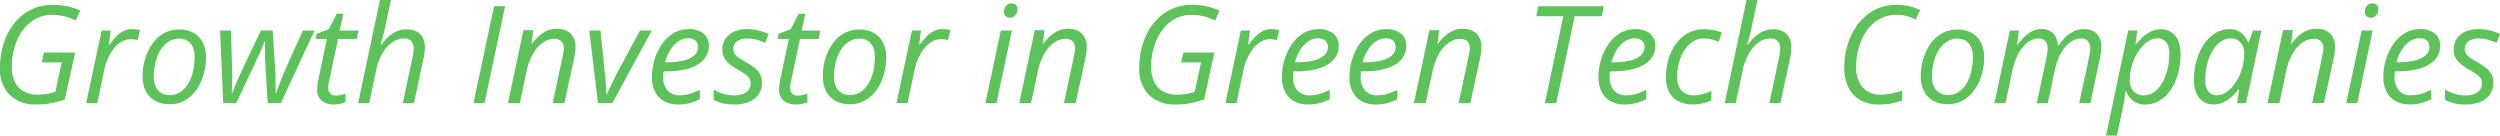 <svg xmlns="http://www.w3.org/2000/svg" width="254.011" height="13.781" viewBox="0 0 254.011 13.781">
  <path id="Path_176" data-name="Path 176" d="M4.95-2.3a3.683,3.683,0,0,1-2.725-.98,3.7,3.7,0,0,1-.98-2.738,8.216,8.216,0,0,1,.249-2.058,6.847,6.847,0,0,1,.717-1.765,5.592,5.592,0,0,1,1.125-1.377A4.835,4.835,0,0,1,4.8-12.111a4.813,4.813,0,0,1,1.748-.313,6.987,6.987,0,0,1,1.556.155,7.2,7.2,0,0,1,1.287.424l-.438,1a7.525,7.525,0,0,0-1.118-.4,4.884,4.884,0,0,0-1.3-.165,3.443,3.443,0,0,0-1.613.387,3.955,3.955,0,0,0-1.3,1.1,5.371,5.371,0,0,0-.866,1.687,7.045,7.045,0,0,0-.31,2.145,3.44,3.44,0,0,0,.286,1.438,2.223,2.223,0,0,0,.866.99,2.723,2.723,0,0,0,1.462.36,5.676,5.676,0,0,0,1.01-.084,6.1,6.1,0,0,0,.795-.192l.653-3H5.5l.216-1H8.877L7.839-2.819a9.368,9.368,0,0,1-1.33.374A7.755,7.755,0,0,1,4.95-2.3ZM10-2.435l1.569-7.382h.916L12.312-8.39h.067q.283-.384.606-.744a2.816,2.816,0,0,1,.738-.589,1.937,1.937,0,0,1,.953-.229,3.661,3.661,0,0,1,.411.024,2.271,2.271,0,0,1,.391.077l-.242,1a3.536,3.536,0,0,0-.354-.061,3.025,3.025,0,0,0-.354-.02,1.8,1.8,0,0,0-.95.266,2.921,2.921,0,0,0-.785.711,4.607,4.607,0,0,0-.586.99,5.781,5.781,0,0,0-.36,1.111l-.721,3.415Zm8.46.108A2.921,2.921,0,0,1,17-2.674a2.323,2.323,0,0,1-.94-.983,3.257,3.257,0,0,1-.327-1.505,6.244,6.244,0,0,1,.155-1.384,5.744,5.744,0,0,1,.458-1.293A4.345,4.345,0,0,1,17.1-8.918a3.316,3.316,0,0,1,1.034-.734,3.125,3.125,0,0,1,1.307-.266,2.931,2.931,0,0,1,1.472.347,2.324,2.324,0,0,1,.936.987,3.294,3.294,0,0,1,.327,1.516A6.27,6.27,0,0,1,22.021-5.7a5.741,5.741,0,0,1-.451,1.29,4.275,4.275,0,0,1-.748,1.078,3.351,3.351,0,0,1-1.037.738A3.148,3.148,0,0,1,18.462-2.327Zm.067-.93a1.865,1.865,0,0,0,.795-.175,2.2,2.2,0,0,0,.687-.509,3.148,3.148,0,0,0,.535-.815A4.855,4.855,0,0,0,20.9-5.85,6.772,6.772,0,0,0,21.021-7.2a2.386,2.386,0,0,0-.155-.849,1.516,1.516,0,0,0-.5-.677,1.457,1.457,0,0,0-.916-.266,1.964,1.964,0,0,0-.872.2,2.306,2.306,0,0,0-.717.552,3.311,3.311,0,0,0-.535.842,5.005,5.005,0,0,0-.337,1.064,6.1,6.1,0,0,0-.118,1.219A2,2,0,0,0,17.3-3.745,1.549,1.549,0,0,0,18.529-3.257Zm5.4.822-.323-7.382h1.1l.128,4.075q.02.734,0,1.32t-.044.977h.047q.108-.283.259-.657t.317-.751q.165-.377.306-.68L27.75-9.818h1.2l.269,4.089q.013.505.027,1.142t0,1.142h.047q.115-.337.269-.751t.347-.879q.192-.465.4-.95l1.711-3.792h1.185L29.778-2.435H28.444l-.249-4.149q-.02-.35-.024-.68t0-.68q0-.35,0-.761h-.054q-.121.33-.239.62t-.263.613q-.145.323-.354.768l-2.021,4.27ZM35.186-2.3a2.03,2.03,0,0,1-1.223-.354,1.4,1.4,0,0,1-.488-1.216,4.2,4.2,0,0,1,.027-.455,4.392,4.392,0,0,1,.088-.509l.869-4.129H33.321l.108-.519,1.226-.472.808-1.563h.667l-.37,1.7h1.9l-.175.855H35.591L34.715-4.82q-.047.189-.084.4A2.428,2.428,0,0,0,34.594-4a.89.89,0,0,0,.175.562.7.7,0,0,0,.586.226,2.452,2.452,0,0,0,.488-.047,4.238,4.238,0,0,0,.5-.135v.862a2.56,2.56,0,0,1-.509.158A2.9,2.9,0,0,1,35.186-2.3Zm2.445-.135,2.223-10.481h1.118l-.593,2.721q-.054.29-.131.6t-.158.613q-.081.306-.162.6H40a6.1,6.1,0,0,1,.623-.714,3.285,3.285,0,0,1,.842-.6,2.385,2.385,0,0,1,1.088-.242,2.185,2.185,0,0,1,.994.209,1.466,1.466,0,0,1,.64.623,2.157,2.157,0,0,1,.226,1.041,3.652,3.652,0,0,1-.04.535q-.04.273-.1.569L43.3-2.435H42.171l.983-4.648q.067-.3.094-.519a3.09,3.09,0,0,0,.027-.377,1.089,1.089,0,0,0-.246-.761,1.015,1.015,0,0,0-.785-.269,2.041,2.041,0,0,0-1.061.34A3.317,3.317,0,0,0,40.161-7.6a5.746,5.746,0,0,0-.717,1.91l-.687,3.253Zm11.72,0,2.095-9.848h1.118L50.47-2.435Zm3.5,0,1.583-7.416h.99L55.252-8.43h.013a6.123,6.123,0,0,1,.616-.711,3.306,3.306,0,0,1,.842-.606,2.373,2.373,0,0,1,1.095-.246,2.194,2.194,0,0,1,1.017.219,1.533,1.533,0,0,1,.653.633,2.039,2.039,0,0,1,.229,1,4.248,4.248,0,0,1-.047.626q-.047.317-.1.566l-.983,4.513H57.394l1-4.661q.061-.3.1-.519a2.393,2.393,0,0,0,.037-.4.938.938,0,0,0-.256-.714,1.058,1.058,0,0,0-.754-.242,1.987,1.987,0,0,0-1.037.337,3.317,3.317,0,0,0-1.01,1.061,5.807,5.807,0,0,0-.721,1.889l-.694,3.253Zm9.154,0-.889-7.382h1.132l.451,4.25q.04.357.074.808t.057.849q.024.4.024.6h.04q.148-.33.347-.751t.4-.835q.2-.414.357-.711l2.277-4.21h1.2L63.456-2.435Zm8.15.135a2.894,2.894,0,0,1-1.428-.333,2.238,2.238,0,0,1-.919-.956,3.23,3.23,0,0,1-.32-1.492,6.106,6.106,0,0,1,.259-1.761,5.556,5.556,0,0,1,.744-1.569,3.854,3.854,0,0,1,1.169-1.121A2.881,2.881,0,0,1,71.2-9.952a2.3,2.3,0,0,1,1.542.455,1.566,1.566,0,0,1,.525,1.249A2.1,2.1,0,0,1,73-7.218a2.315,2.315,0,0,1-.795.818,4.281,4.281,0,0,1-1.354.539,8.567,8.567,0,0,1-1.937.192h-.256q-.013.121-.024.269t-.01.276a2.067,2.067,0,0,0,.431,1.391,1.612,1.612,0,0,0,1.293.5,3.293,3.293,0,0,0,1.007-.152,7.734,7.734,0,0,0,.994-.4v.963a7.068,7.068,0,0,1-1,.374A4.353,4.353,0,0,1,70.158-2.3ZM68.825-6.584h.162a7.7,7.7,0,0,0,1.583-.152,2.753,2.753,0,0,0,1.159-.5,1.122,1.122,0,0,0,.438-.926.816.816,0,0,0-.256-.62,1.1,1.1,0,0,0-.781-.242,1.694,1.694,0,0,0-.916.286,2.837,2.837,0,0,0-.818.832A4.286,4.286,0,0,0,68.825-6.584ZM75.83-2.3a4.641,4.641,0,0,1-1.182-.135,4.1,4.1,0,0,1-.886-.337V-3.809a4.766,4.766,0,0,0,.906.4,3.449,3.449,0,0,0,1.128.189,2.543,2.543,0,0,0,.953-.155,1.254,1.254,0,0,0,.573-.428,1.078,1.078,0,0,0,.192-.637.973.973,0,0,0-.125-.5,1.424,1.424,0,0,0-.4-.414,8.157,8.157,0,0,0-.744-.465,5.8,5.8,0,0,1-.876-.586,2.143,2.143,0,0,1-.542-.65,1.754,1.754,0,0,1-.185-.825,1.933,1.933,0,0,1,.31-1.1A2.028,2.028,0,0,1,75.82-9.7a3.153,3.153,0,0,1,1.317-.256,4.754,4.754,0,0,1,1.233.152,5.757,5.757,0,0,1,.977.347l-.364.9a5.991,5.991,0,0,0-.8-.31,3.5,3.5,0,0,0-1.044-.141,1.6,1.6,0,0,0-1.007.29.937.937,0,0,0-.374.781.934.934,0,0,0,.111.458,1.286,1.286,0,0,0,.387.4,7.593,7.593,0,0,0,.754.461,8.619,8.619,0,0,1,.839.549,2.276,2.276,0,0,1,.593.64,1.677,1.677,0,0,1,.219.886,2.112,2.112,0,0,1-.344,1.223,2.118,2.118,0,0,1-.98.761A3.978,3.978,0,0,1,75.83-2.3Zm6.291,0A2.03,2.03,0,0,1,80.9-2.654,1.4,1.4,0,0,1,80.41-3.87a4.2,4.2,0,0,1,.027-.455,4.391,4.391,0,0,1,.088-.509l.869-4.129H80.255l.108-.519,1.226-.472.808-1.563h.667l-.37,1.7h1.9l-.175.855H82.525L81.649-4.82q-.047.189-.084.4A2.428,2.428,0,0,0,81.528-4a.89.89,0,0,0,.175.562.7.7,0,0,0,.586.226,2.451,2.451,0,0,0,.488-.047,4.238,4.238,0,0,0,.5-.135v.862a2.56,2.56,0,0,1-.509.158A2.9,2.9,0,0,1,82.121-2.3Zm5.456-.027a2.921,2.921,0,0,1-1.462-.347,2.323,2.323,0,0,1-.94-.983,3.257,3.257,0,0,1-.327-1.505A6.244,6.244,0,0,1,85-6.547a5.745,5.745,0,0,1,.458-1.293,4.345,4.345,0,0,1,.751-1.078,3.316,3.316,0,0,1,1.034-.734,3.125,3.125,0,0,1,1.307-.266,2.931,2.931,0,0,1,1.472.347,2.324,2.324,0,0,1,.936.987,3.294,3.294,0,0,1,.327,1.516A6.27,6.27,0,0,1,91.137-5.7a5.741,5.741,0,0,1-.451,1.29,4.275,4.275,0,0,1-.748,1.078A3.351,3.351,0,0,1,88.9-2.6,3.148,3.148,0,0,1,87.577-2.327Zm.067-.93a1.865,1.865,0,0,0,.795-.175,2.2,2.2,0,0,0,.687-.509,3.148,3.148,0,0,0,.535-.815,4.856,4.856,0,0,0,.35-1.095A6.772,6.772,0,0,0,90.136-7.2a2.386,2.386,0,0,0-.155-.849,1.516,1.516,0,0,0-.5-.677,1.457,1.457,0,0,0-.916-.266,1.964,1.964,0,0,0-.872.2,2.306,2.306,0,0,0-.717.552,3.311,3.311,0,0,0-.535.842,5,5,0,0,0-.337,1.064,6.1,6.1,0,0,0-.118,1.219,2,2,0,0,0,.431,1.371A1.549,1.549,0,0,0,87.644-3.257Zm4.688.822L93.9-9.818h.916L94.643-8.39h.067q.283-.384.606-.744a2.816,2.816,0,0,1,.738-.589,1.937,1.937,0,0,1,.953-.229,3.661,3.661,0,0,1,.411.024,2.271,2.271,0,0,1,.391.077l-.242,1a3.536,3.536,0,0,0-.354-.061,3.025,3.025,0,0,0-.354-.02,1.8,1.8,0,0,0-.95.266,2.921,2.921,0,0,0-.785.711,4.607,4.607,0,0,0-.586.99,5.782,5.782,0,0,0-.36,1.111l-.721,3.415Zm9.033,0,1.569-7.382h1.125L102.49-2.435Zm2.512-8.676a.65.65,0,0,1-.448-.158.567.567,0,0,1-.178-.448.977.977,0,0,1,.091-.418.762.762,0,0,1,.263-.313.726.726,0,0,1,.421-.118.588.588,0,0,1,.445.155.6.6,0,0,1,.148.431.87.87,0,0,1-.229.633A.7.7,0,0,1,103.877-11.111Zm.923,8.676,1.583-7.416h.99L107.2-8.43h.013a6.121,6.121,0,0,1,.616-.711,3.306,3.306,0,0,1,.842-.606,2.373,2.373,0,0,1,1.095-.246,2.194,2.194,0,0,1,1.017.219,1.533,1.533,0,0,1,.653.633,2.039,2.039,0,0,1,.229,1,4.248,4.248,0,0,1-.047.626q-.047.317-.1.566l-.983,4.513H109.34l1-4.661q.061-.3.1-.519a2.392,2.392,0,0,0,.037-.4.938.938,0,0,0-.256-.714,1.058,1.058,0,0,0-.754-.242,1.987,1.987,0,0,0-1.037.337,3.317,3.317,0,0,0-1.01,1.061,5.807,5.807,0,0,0-.721,1.889L106-2.435Zm15.9.135a3.683,3.683,0,0,1-2.725-.98A3.7,3.7,0,0,1,117-6.019a8.215,8.215,0,0,1,.249-2.058,6.847,6.847,0,0,1,.717-1.765,5.592,5.592,0,0,1,1.125-1.377,4.835,4.835,0,0,1,1.468-.892,4.813,4.813,0,0,1,1.748-.313,6.987,6.987,0,0,1,1.556.155,7.2,7.2,0,0,1,1.287.424l-.438,1a7.525,7.525,0,0,0-1.118-.4,4.884,4.884,0,0,0-1.3-.165,3.443,3.443,0,0,0-1.613.387,3.955,3.955,0,0,0-1.3,1.1,5.371,5.371,0,0,0-.866,1.687,7.044,7.044,0,0,0-.31,2.145,3.44,3.44,0,0,0,.286,1.438,2.223,2.223,0,0,0,.866.99,2.723,2.723,0,0,0,1.462.36,5.676,5.676,0,0,0,1.01-.084,6.1,6.1,0,0,0,.795-.192l.653-3h-2.021l.216-1h3.159l-1.037,4.762a9.368,9.368,0,0,1-1.33.374A7.755,7.755,0,0,1,120.7-2.3Zm5.052-.135,1.569-7.382h.916l-.175,1.428h.067q.283-.384.606-.744a2.816,2.816,0,0,1,.738-.589,1.937,1.937,0,0,1,.953-.229,3.661,3.661,0,0,1,.411.024,2.27,2.27,0,0,1,.391.077l-.242,1a3.536,3.536,0,0,0-.354-.061,3.025,3.025,0,0,0-.354-.02,1.8,1.8,0,0,0-.95.266,2.921,2.921,0,0,0-.785.711,4.608,4.608,0,0,0-.586.99,5.78,5.78,0,0,0-.36,1.111l-.721,3.415Zm8.406.135a2.894,2.894,0,0,1-1.428-.333,2.238,2.238,0,0,1-.919-.956,3.23,3.23,0,0,1-.32-1.492,6.106,6.106,0,0,1,.259-1.761,5.556,5.556,0,0,1,.744-1.569,3.854,3.854,0,0,1,1.169-1.121,2.881,2.881,0,0,1,1.532-.418,2.3,2.3,0,0,1,1.542.455,1.566,1.566,0,0,1,.525,1.249,2.1,2.1,0,0,1-.259,1.031,2.315,2.315,0,0,1-.795.818,4.281,4.281,0,0,1-1.354.539,8.567,8.567,0,0,1-1.937.192h-.256q-.013.121-.024.269t-.01.276a2.067,2.067,0,0,0,.431,1.391,1.612,1.612,0,0,0,1.293.5,3.292,3.292,0,0,0,1.007-.152,7.733,7.733,0,0,0,.994-.4v.963a7.068,7.068,0,0,1-1,.374A4.353,4.353,0,0,1,134.161-2.3Zm-1.334-4.284h.162a7.7,7.7,0,0,0,1.583-.152,2.753,2.753,0,0,0,1.159-.5,1.122,1.122,0,0,0,.438-.926.816.816,0,0,0-.256-.62,1.1,1.1,0,0,0-.781-.242,1.694,1.694,0,0,0-.916.286,2.837,2.837,0,0,0-.818.832A4.286,4.286,0,0,0,132.827-6.584Zm8.2,4.284a2.894,2.894,0,0,1-1.428-.333,2.238,2.238,0,0,1-.919-.956,3.23,3.23,0,0,1-.32-1.492,6.106,6.106,0,0,1,.259-1.761,5.556,5.556,0,0,1,.744-1.569,3.854,3.854,0,0,1,1.169-1.121,2.881,2.881,0,0,1,1.532-.418,2.3,2.3,0,0,1,1.542.455,1.566,1.566,0,0,1,.525,1.249,2.1,2.1,0,0,1-.259,1.031,2.315,2.315,0,0,1-.795.818,4.282,4.282,0,0,1-1.354.539,8.567,8.567,0,0,1-1.937.192h-.256q-.013.121-.024.269t-.01.276a2.067,2.067,0,0,0,.431,1.391,1.612,1.612,0,0,0,1.293.5,3.293,3.293,0,0,0,1.007-.152,7.733,7.733,0,0,0,.994-.4v.963a7.068,7.068,0,0,1-1,.374A4.354,4.354,0,0,1,141.032-2.3ZM139.7-6.584h.162a7.7,7.7,0,0,0,1.583-.152,2.753,2.753,0,0,0,1.159-.5,1.122,1.122,0,0,0,.438-.926.816.816,0,0,0-.256-.62A1.1,1.1,0,0,0,142-9.023a1.693,1.693,0,0,0-.916.286,2.837,2.837,0,0,0-.818.832A4.286,4.286,0,0,0,139.7-6.584Zm5.2,4.149,1.583-7.416h.99L147.3-8.43h.013a6.121,6.121,0,0,1,.616-.711,3.306,3.306,0,0,1,.842-.606,2.373,2.373,0,0,1,1.095-.246,2.194,2.194,0,0,1,1.017.219,1.533,1.533,0,0,1,.653.633,2.039,2.039,0,0,1,.229,1,4.246,4.246,0,0,1-.047.626q-.047.317-.1.566l-.983,4.513h-1.192l1-4.661q.061-.3.1-.519a2.392,2.392,0,0,0,.037-.4.938.938,0,0,0-.256-.714,1.058,1.058,0,0,0-.754-.242,1.987,1.987,0,0,0-1.037.337,3.317,3.317,0,0,0-1.01,1.061,5.807,5.807,0,0,0-.721,1.889L146.1-2.435Zm13.31,0,1.873-8.837h-2.748l.216-1.01h6.641l-.2,1.01h-2.748l-1.879,8.837Zm8.11.135a2.894,2.894,0,0,1-1.428-.333,2.238,2.238,0,0,1-.919-.956,3.23,3.23,0,0,1-.32-1.492,6.106,6.106,0,0,1,.259-1.761,5.556,5.556,0,0,1,.744-1.569,3.854,3.854,0,0,1,1.169-1.121,2.881,2.881,0,0,1,1.532-.418A2.3,2.3,0,0,1,168.9-9.5a1.566,1.566,0,0,1,.525,1.249,2.1,2.1,0,0,1-.259,1.031,2.315,2.315,0,0,1-.795.818,4.281,4.281,0,0,1-1.354.539,8.567,8.567,0,0,1-1.937.192h-.256q-.013.121-.024.269t-.01.276a2.067,2.067,0,0,0,.431,1.391,1.612,1.612,0,0,0,1.293.5,3.292,3.292,0,0,0,1.007-.152,7.733,7.733,0,0,0,.994-.4v.963a7.068,7.068,0,0,1-1,.374A4.353,4.353,0,0,1,166.317-2.3Zm-1.334-4.284h.162a7.7,7.7,0,0,0,1.583-.152,2.753,2.753,0,0,0,1.159-.5,1.122,1.122,0,0,0,.438-.926.816.816,0,0,0-.256-.62,1.1,1.1,0,0,0-.781-.242,1.694,1.694,0,0,0-.916.286,2.837,2.837,0,0,0-.818.832A4.286,4.286,0,0,0,164.984-6.584ZM173.248-2.3a3.134,3.134,0,0,1-1.438-.313,2.226,2.226,0,0,1-.956-.926,3.1,3.1,0,0,1-.34-1.522,6.575,6.575,0,0,1,.172-1.516,5.458,5.458,0,0,1,.5-1.34,4.367,4.367,0,0,1,.8-1.071,3.433,3.433,0,0,1,1.074-.711,3.374,3.374,0,0,1,1.317-.253,5.057,5.057,0,0,1,.953.091,4.014,4.014,0,0,1,.859.259l-.317.943a4.2,4.2,0,0,0-.667-.242,3.029,3.029,0,0,0-.822-.108,2.08,2.08,0,0,0-1.115.31,2.782,2.782,0,0,0-.862.859,4.412,4.412,0,0,0-.556,1.256,5.645,5.645,0,0,0-.2,1.509,2.23,2.23,0,0,0,.2.987,1.457,1.457,0,0,0,.583.637,1.779,1.779,0,0,0,.913.222,3.111,3.111,0,0,0,.926-.135,7.377,7.377,0,0,0,.852-.323v.956a4.092,4.092,0,0,1-.845.31A4.2,4.2,0,0,1,173.248-2.3Zm3.233-.135L178.7-12.916h1.118l-.593,2.721q-.054.29-.131.6t-.158.613q-.081.306-.162.6h.067a6.1,6.1,0,0,1,.623-.714,3.284,3.284,0,0,1,.842-.6,2.385,2.385,0,0,1,1.088-.242,2.185,2.185,0,0,1,.994.209,1.465,1.465,0,0,1,.64.623,2.157,2.157,0,0,1,.226,1.041,3.653,3.653,0,0,1-.04.535q-.04.273-.1.569l-.97,4.526h-1.125L182-7.083q.067-.3.094-.519a3.091,3.091,0,0,0,.027-.377,1.089,1.089,0,0,0-.246-.761,1.015,1.015,0,0,0-.785-.269,2.041,2.041,0,0,0-1.061.34A3.317,3.317,0,0,0,179.011-7.6a5.746,5.746,0,0,0-.717,1.91l-.687,3.253Zm15.64.135a3.635,3.635,0,0,1-1.876-.458,3.031,3.031,0,0,1-1.2-1.3,4.5,4.5,0,0,1-.418-2.011,7.932,7.932,0,0,1,.216-1.829,7.263,7.263,0,0,1,.643-1.724,5.806,5.806,0,0,1,1.068-1.441,4.78,4.78,0,0,1,1.492-.994,4.818,4.818,0,0,1,1.91-.364,5.7,5.7,0,0,1,1.283.135,4.365,4.365,0,0,1,1.095.411l-.451.95a4.544,4.544,0,0,0-.859-.347,3.777,3.777,0,0,0-1.068-.138,3.561,3.561,0,0,0-1.489.3,3.665,3.665,0,0,0-1.155.822,4.672,4.672,0,0,0-.822,1.2A6.486,6.486,0,0,0,190-7.645a7.307,7.307,0,0,0-.165,1.546,3,3,0,0,0,.657,2.044,2.293,2.293,0,0,0,1.822.751,5.544,5.544,0,0,0,1.135-.115,9.217,9.217,0,0,0,1.068-.29v1a7.616,7.616,0,0,1-1.081.3A6.8,6.8,0,0,1,192.122-2.3Zm7.012-.027a2.921,2.921,0,0,1-1.462-.347,2.323,2.323,0,0,1-.94-.983,3.257,3.257,0,0,1-.327-1.505,6.244,6.244,0,0,1,.155-1.384,5.744,5.744,0,0,1,.458-1.293,4.345,4.345,0,0,1,.751-1.078,3.316,3.316,0,0,1,1.034-.734,3.125,3.125,0,0,1,1.307-.266,2.931,2.931,0,0,1,1.472.347,2.324,2.324,0,0,1,.936.987,3.294,3.294,0,0,1,.327,1.516,6.271,6.271,0,0,1-.152,1.367,5.741,5.741,0,0,1-.451,1.29,4.275,4.275,0,0,1-.748,1.078,3.351,3.351,0,0,1-1.037.738A3.148,3.148,0,0,1,199.134-2.327Zm.067-.93A1.865,1.865,0,0,0,200-3.432a2.2,2.2,0,0,0,.687-.509,3.147,3.147,0,0,0,.535-.815,4.856,4.856,0,0,0,.35-1.095,6.772,6.772,0,0,0,.125-1.347,2.387,2.387,0,0,0-.155-.849,1.516,1.516,0,0,0-.5-.677,1.457,1.457,0,0,0-.916-.266,1.964,1.964,0,0,0-.872.2,2.305,2.305,0,0,0-.717.552A3.312,3.312,0,0,0,198-7.4a5.005,5.005,0,0,0-.337,1.064,6.1,6.1,0,0,0-.118,1.219,2,2,0,0,0,.431,1.371A1.549,1.549,0,0,0,199.2-3.257Zm4.688.822,1.569-7.382h.916L206.2-8.39h.067a5.931,5.931,0,0,1,.586-.711,3.19,3.19,0,0,1,.8-.606,2.139,2.139,0,0,1,1.034-.246,1.509,1.509,0,0,1,1.185.451,2.058,2.058,0,0,1,.471,1.233h.047a5.361,5.361,0,0,1,.647-.8,3.323,3.323,0,0,1,.859-.637,2.273,2.273,0,0,1,1.061-.249,1.786,1.786,0,0,1,1.32.465,1.824,1.824,0,0,1,.465,1.347,4.622,4.622,0,0,1-.037.6,5.138,5.138,0,0,1-.111.579l-.956,4.526H212.5l1-4.648q.061-.3.091-.525a3.145,3.145,0,0,0,.03-.424,1.012,1.012,0,0,0-.242-.714.971.971,0,0,0-.748-.263,1.632,1.632,0,0,0-.741.2,2.658,2.658,0,0,0-.744.589,4.114,4.114,0,0,0-.65.994,6.312,6.312,0,0,0-.465,1.408l-.721,3.388h-1.118l.983-4.627q.061-.31.091-.535a2.971,2.971,0,0,0,.03-.387,1.156,1.156,0,0,0-.222-.751.886.886,0,0,0-.727-.273,1.7,1.7,0,0,0-.744.189,2.5,2.5,0,0,0-.751.593,4.393,4.393,0,0,0-.667,1.031,6.479,6.479,0,0,0-.485,1.509l-.687,3.253Zm11.336,3.3,2.256-10.683h.916l-.182,1.435h.047a5.993,5.993,0,0,1,.7-.771,3.3,3.3,0,0,1,.835-.569,2.289,2.289,0,0,1,.994-.216,1.932,1.932,0,0,1,1.058.286,1.885,1.885,0,0,1,.7.849,3.412,3.412,0,0,1,.253,1.4,7.477,7.477,0,0,1-.158,1.546,6.314,6.314,0,0,1-.461,1.394,4.6,4.6,0,0,1-.744,1.132,3.255,3.255,0,0,1-1.007.761,2.831,2.831,0,0,1-1.246.273,1.991,1.991,0,0,1-.892-.185,1.9,1.9,0,0,1-.626-.488,2.6,2.6,0,0,1-.4-.653h-.061q-.027.249-.084.65t-.118.67L216.33.865Zm3.88-4.1a1.655,1.655,0,0,0,.866-.236,2.539,2.539,0,0,0,.707-.643,4.035,4.035,0,0,0,.532-.946,5.988,5.988,0,0,0,.333-1.145,6.625,6.625,0,0,0,.115-1.233,1.879,1.879,0,0,0-.313-1.179,1.115,1.115,0,0,0-.933-.4,1.5,1.5,0,0,0-.653.158,2.614,2.614,0,0,0-.64.445,4.034,4.034,0,0,0-.579.677,4.789,4.789,0,0,0-.468.862,5.671,5.671,0,0,0-.313,1,5.045,5.045,0,0,0-.115,1.078A1.7,1.7,0,0,0,218-3.658,1.36,1.36,0,0,0,219.105-3.23Zm7.052.93a1.9,1.9,0,0,1-1.051-.29,1.884,1.884,0,0,1-.7-.855,3.419,3.419,0,0,1-.249-1.381,7.048,7.048,0,0,1,.172-1.569,6.41,6.41,0,0,1,.488-1.4,4.7,4.7,0,0,1,.765-1.132,3.339,3.339,0,0,1,1.007-.754,2.741,2.741,0,0,1,1.206-.269,1.871,1.871,0,0,1,.866.189,1.87,1.87,0,0,1,.613.5,2.647,2.647,0,0,1,.387.65h.067l.431-1.2h.855l-1.563,7.382h-.9l.2-1.428H228.7a5.509,5.509,0,0,1-.694.761,3.5,3.5,0,0,1-.855.579A2.281,2.281,0,0,1,226.158-2.3Zm.364-.93a1.7,1.7,0,0,0,1.027-.381,3.758,3.758,0,0,0,.916-1.031,5.28,5.28,0,0,0,.623-1.465,4.867,4.867,0,0,0,.145-.731,5.664,5.664,0,0,0,.037-.623,1.662,1.662,0,0,0-.367-1.121,1.249,1.249,0,0,0-1-.428,1.692,1.692,0,0,0-.849.226,2.5,2.5,0,0,0-.717.626,4.078,4.078,0,0,0-.549.93,5.718,5.718,0,0,0-.354,1.148,6.441,6.441,0,0,0-.125,1.273,1.866,1.866,0,0,0,.317,1.175A1.076,1.076,0,0,0,226.521-3.23Zm5.112.795,1.583-7.416h.99l-.175,1.421h.013a6.123,6.123,0,0,1,.616-.711,3.306,3.306,0,0,1,.842-.606,2.373,2.373,0,0,1,1.095-.246,2.194,2.194,0,0,1,1.017.219,1.533,1.533,0,0,1,.653.633,2.039,2.039,0,0,1,.229,1,4.248,4.248,0,0,1-.047.626q-.047.317-.1.566l-.983,4.513h-1.192l1-4.661q.061-.3.1-.519a2.394,2.394,0,0,0,.037-.4.938.938,0,0,0-.256-.714,1.058,1.058,0,0,0-.754-.242,1.987,1.987,0,0,0-1.037.337,3.317,3.317,0,0,0-1.01,1.061,5.808,5.808,0,0,0-.721,1.889l-.694,3.253Zm8,0L241.2-9.818h1.125l-1.569,7.382Zm2.512-8.676a.65.65,0,0,1-.448-.158.567.567,0,0,1-.178-.448.977.977,0,0,1,.091-.418.762.762,0,0,1,.263-.313.726.726,0,0,1,.421-.118.588.588,0,0,1,.445.155.6.6,0,0,1,.148.431.87.87,0,0,1-.229.633A.7.7,0,0,1,242.141-11.111Zm3.927,8.81a2.894,2.894,0,0,1-1.428-.333,2.238,2.238,0,0,1-.919-.956,3.231,3.231,0,0,1-.32-1.492,6.106,6.106,0,0,1,.259-1.761,5.555,5.555,0,0,1,.744-1.569,3.854,3.854,0,0,1,1.169-1.121,2.881,2.881,0,0,1,1.532-.418,2.3,2.3,0,0,1,1.542.455,1.566,1.566,0,0,1,.525,1.249,2.1,2.1,0,0,1-.259,1.031,2.315,2.315,0,0,1-.795.818,4.282,4.282,0,0,1-1.354.539,8.567,8.567,0,0,1-1.937.192h-.256q-.013.121-.024.269t-.01.276a2.067,2.067,0,0,0,.431,1.391,1.612,1.612,0,0,0,1.293.5,3.293,3.293,0,0,0,1.007-.152,7.734,7.734,0,0,0,.994-.4v.963a7.068,7.068,0,0,1-1,.374A4.353,4.353,0,0,1,246.068-2.3Zm-1.334-4.284h.162a7.7,7.7,0,0,0,1.583-.152,2.753,2.753,0,0,0,1.159-.5,1.122,1.122,0,0,0,.438-.926.816.816,0,0,0-.256-.62,1.1,1.1,0,0,0-.781-.242,1.694,1.694,0,0,0-.916.286,2.838,2.838,0,0,0-.818.832A4.286,4.286,0,0,0,244.735-6.584ZM251.74-2.3a4.641,4.641,0,0,1-1.182-.135,4.1,4.1,0,0,1-.886-.337V-3.809a4.766,4.766,0,0,0,.906.4,3.449,3.449,0,0,0,1.128.189,2.542,2.542,0,0,0,.953-.155,1.254,1.254,0,0,0,.573-.428,1.078,1.078,0,0,0,.192-.637.973.973,0,0,0-.125-.5,1.424,1.424,0,0,0-.4-.414,8.154,8.154,0,0,0-.744-.465,5.8,5.8,0,0,1-.876-.586,2.143,2.143,0,0,1-.542-.65,1.754,1.754,0,0,1-.185-.825,1.933,1.933,0,0,1,.31-1.1,2.028,2.028,0,0,1,.872-.721,3.153,3.153,0,0,1,1.317-.256,4.754,4.754,0,0,1,1.233.152,5.757,5.757,0,0,1,.977.347l-.364.9a5.992,5.992,0,0,0-.8-.31,3.5,3.5,0,0,0-1.044-.141,1.6,1.6,0,0,0-1.007.29.937.937,0,0,0-.374.781.934.934,0,0,0,.111.458,1.286,1.286,0,0,0,.387.4,7.592,7.592,0,0,0,.754.461,8.619,8.619,0,0,1,.839.549,2.276,2.276,0,0,1,.593.64,1.677,1.677,0,0,1,.219.886,2.112,2.112,0,0,1-.344,1.223,2.118,2.118,0,0,1-.98.761A3.978,3.978,0,0,1,251.74-2.3Z" transform="translate(-1.245 12.916)" fill="#5cc259"/>
</svg>
